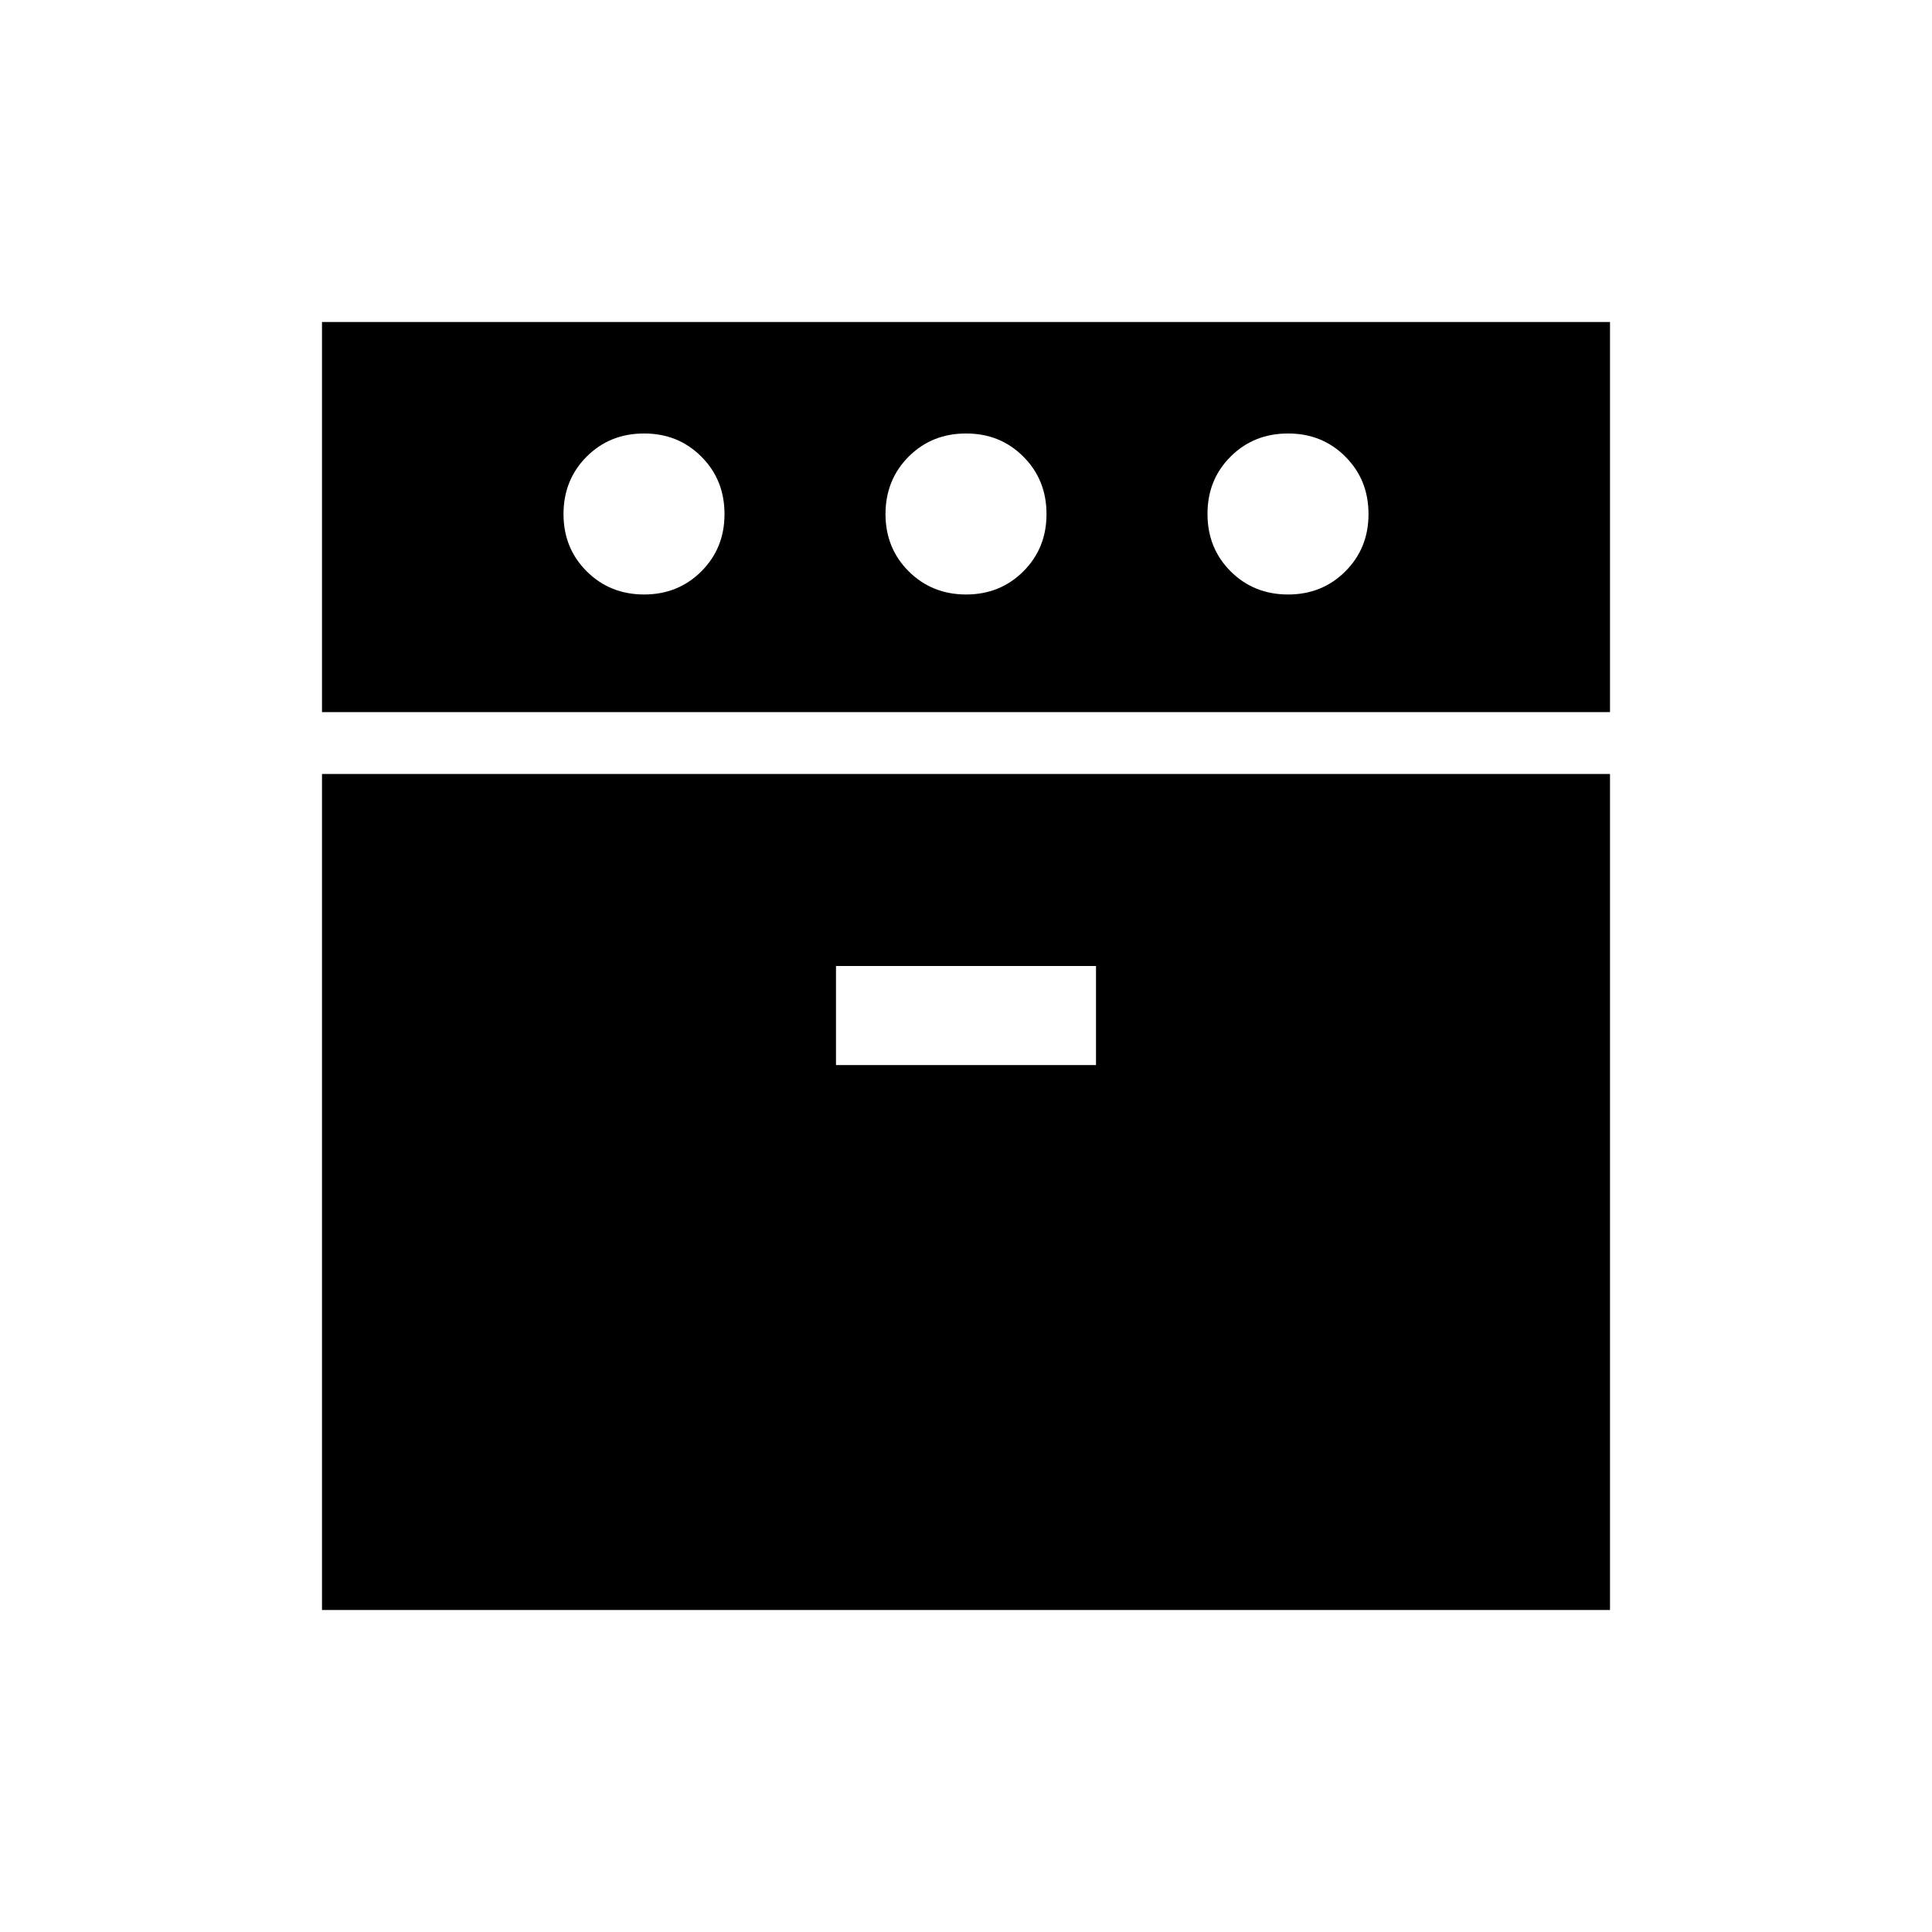 <svg xmlns="http://www.w3.org/2000/svg" width="1em" height="1em" viewBox="0 0 24 24"><path fill="currentColor" d="M4 8.846V4h16v4.846zM4 20V9.615h16V20zM8 7.385q.425 0 .713-.288T9 6.385q0-.425-.288-.713T8 5.385q-.425 0-.712.287T7 6.385q0 .425.288.712T8 7.385m2.385 5.846h3.23V12h-3.23zM12 7.385q.425 0 .713-.288T13 6.385q0-.425-.288-.713T12 5.385q-.425 0-.712.287T11 6.385q0 .425.288.712t.712.288m4 0q.425 0 .713-.288T17 6.385q0-.425-.288-.713T16 5.385q-.425 0-.713.287T15 6.385q0 .425.287.712t.713.288"/></svg>